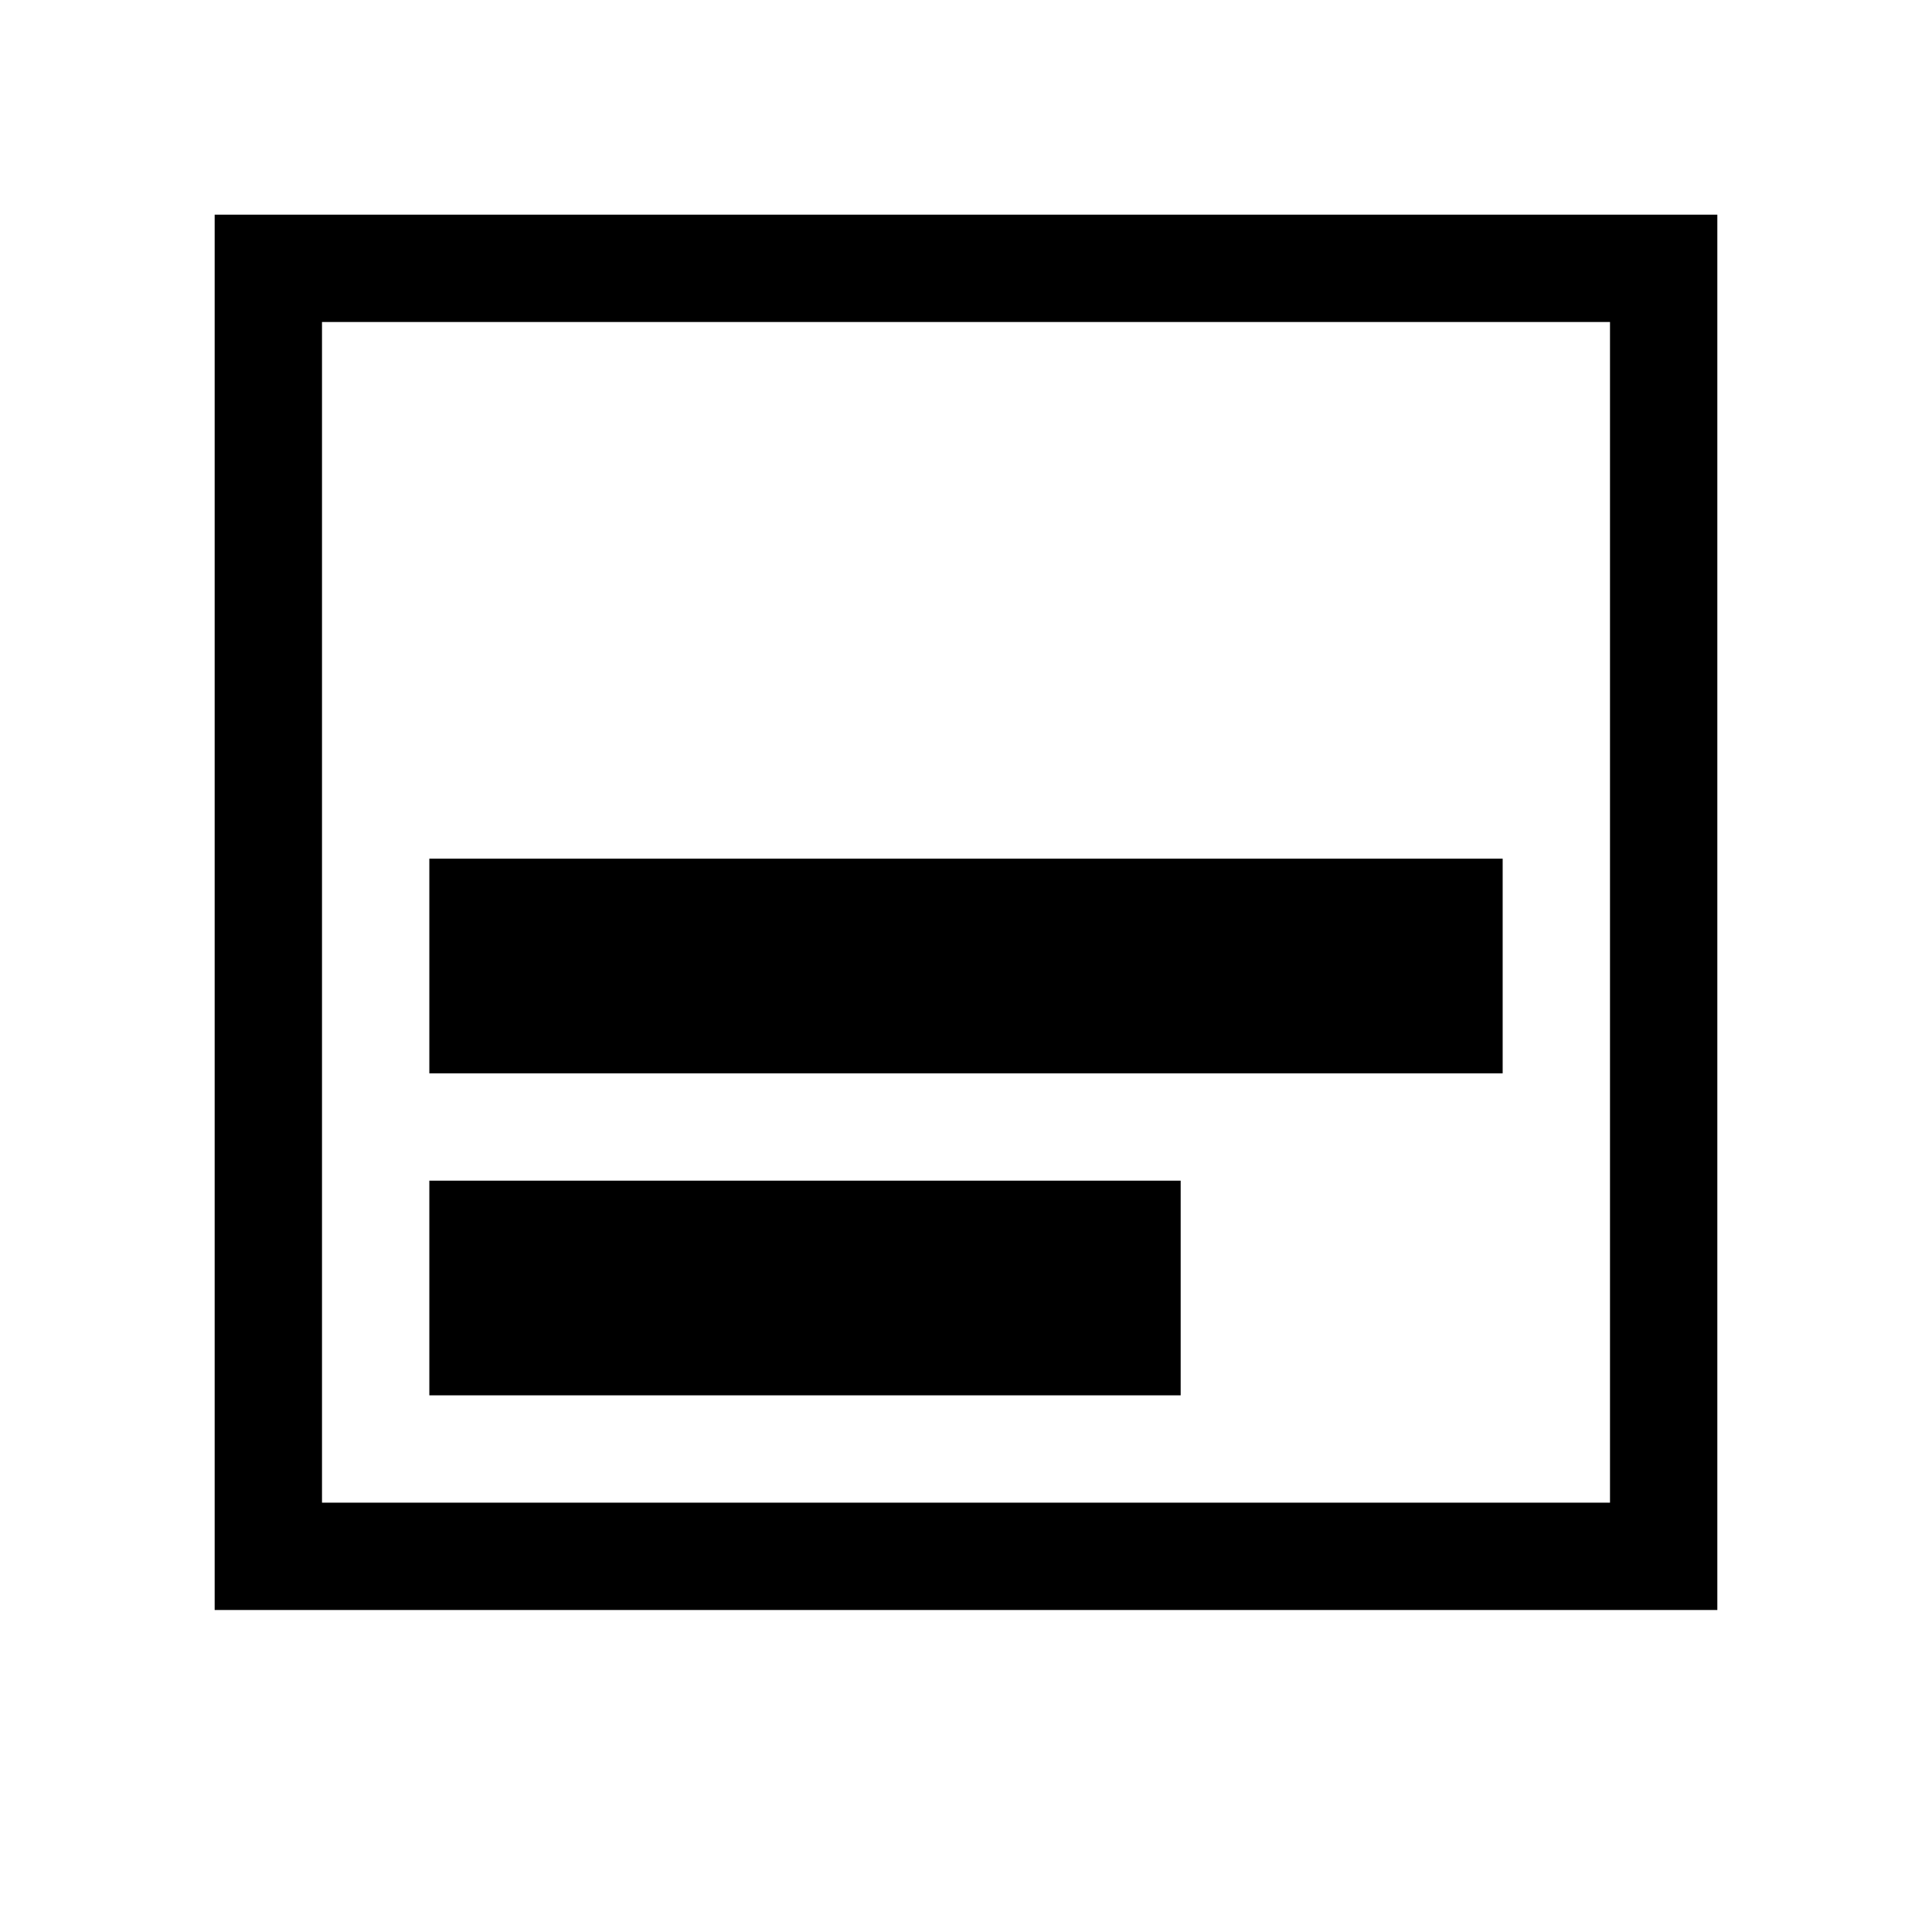 <!-- Generated by IcoMoon.io -->
<svg version="1.1" xmlns="http://www.w3.org/2000/svg" width="18" height="18" viewBox="0 0 18 18">
<title>vert-align-bottom</title>
<path d="M15 3v11h-12v-11h12zM16 2h-14v13h14v-13z"></path>
<path d="M14 8h-10v2h10v-2z"></path>
<path d="M11 11h-7v2h7v-2z"></path>
</svg>
